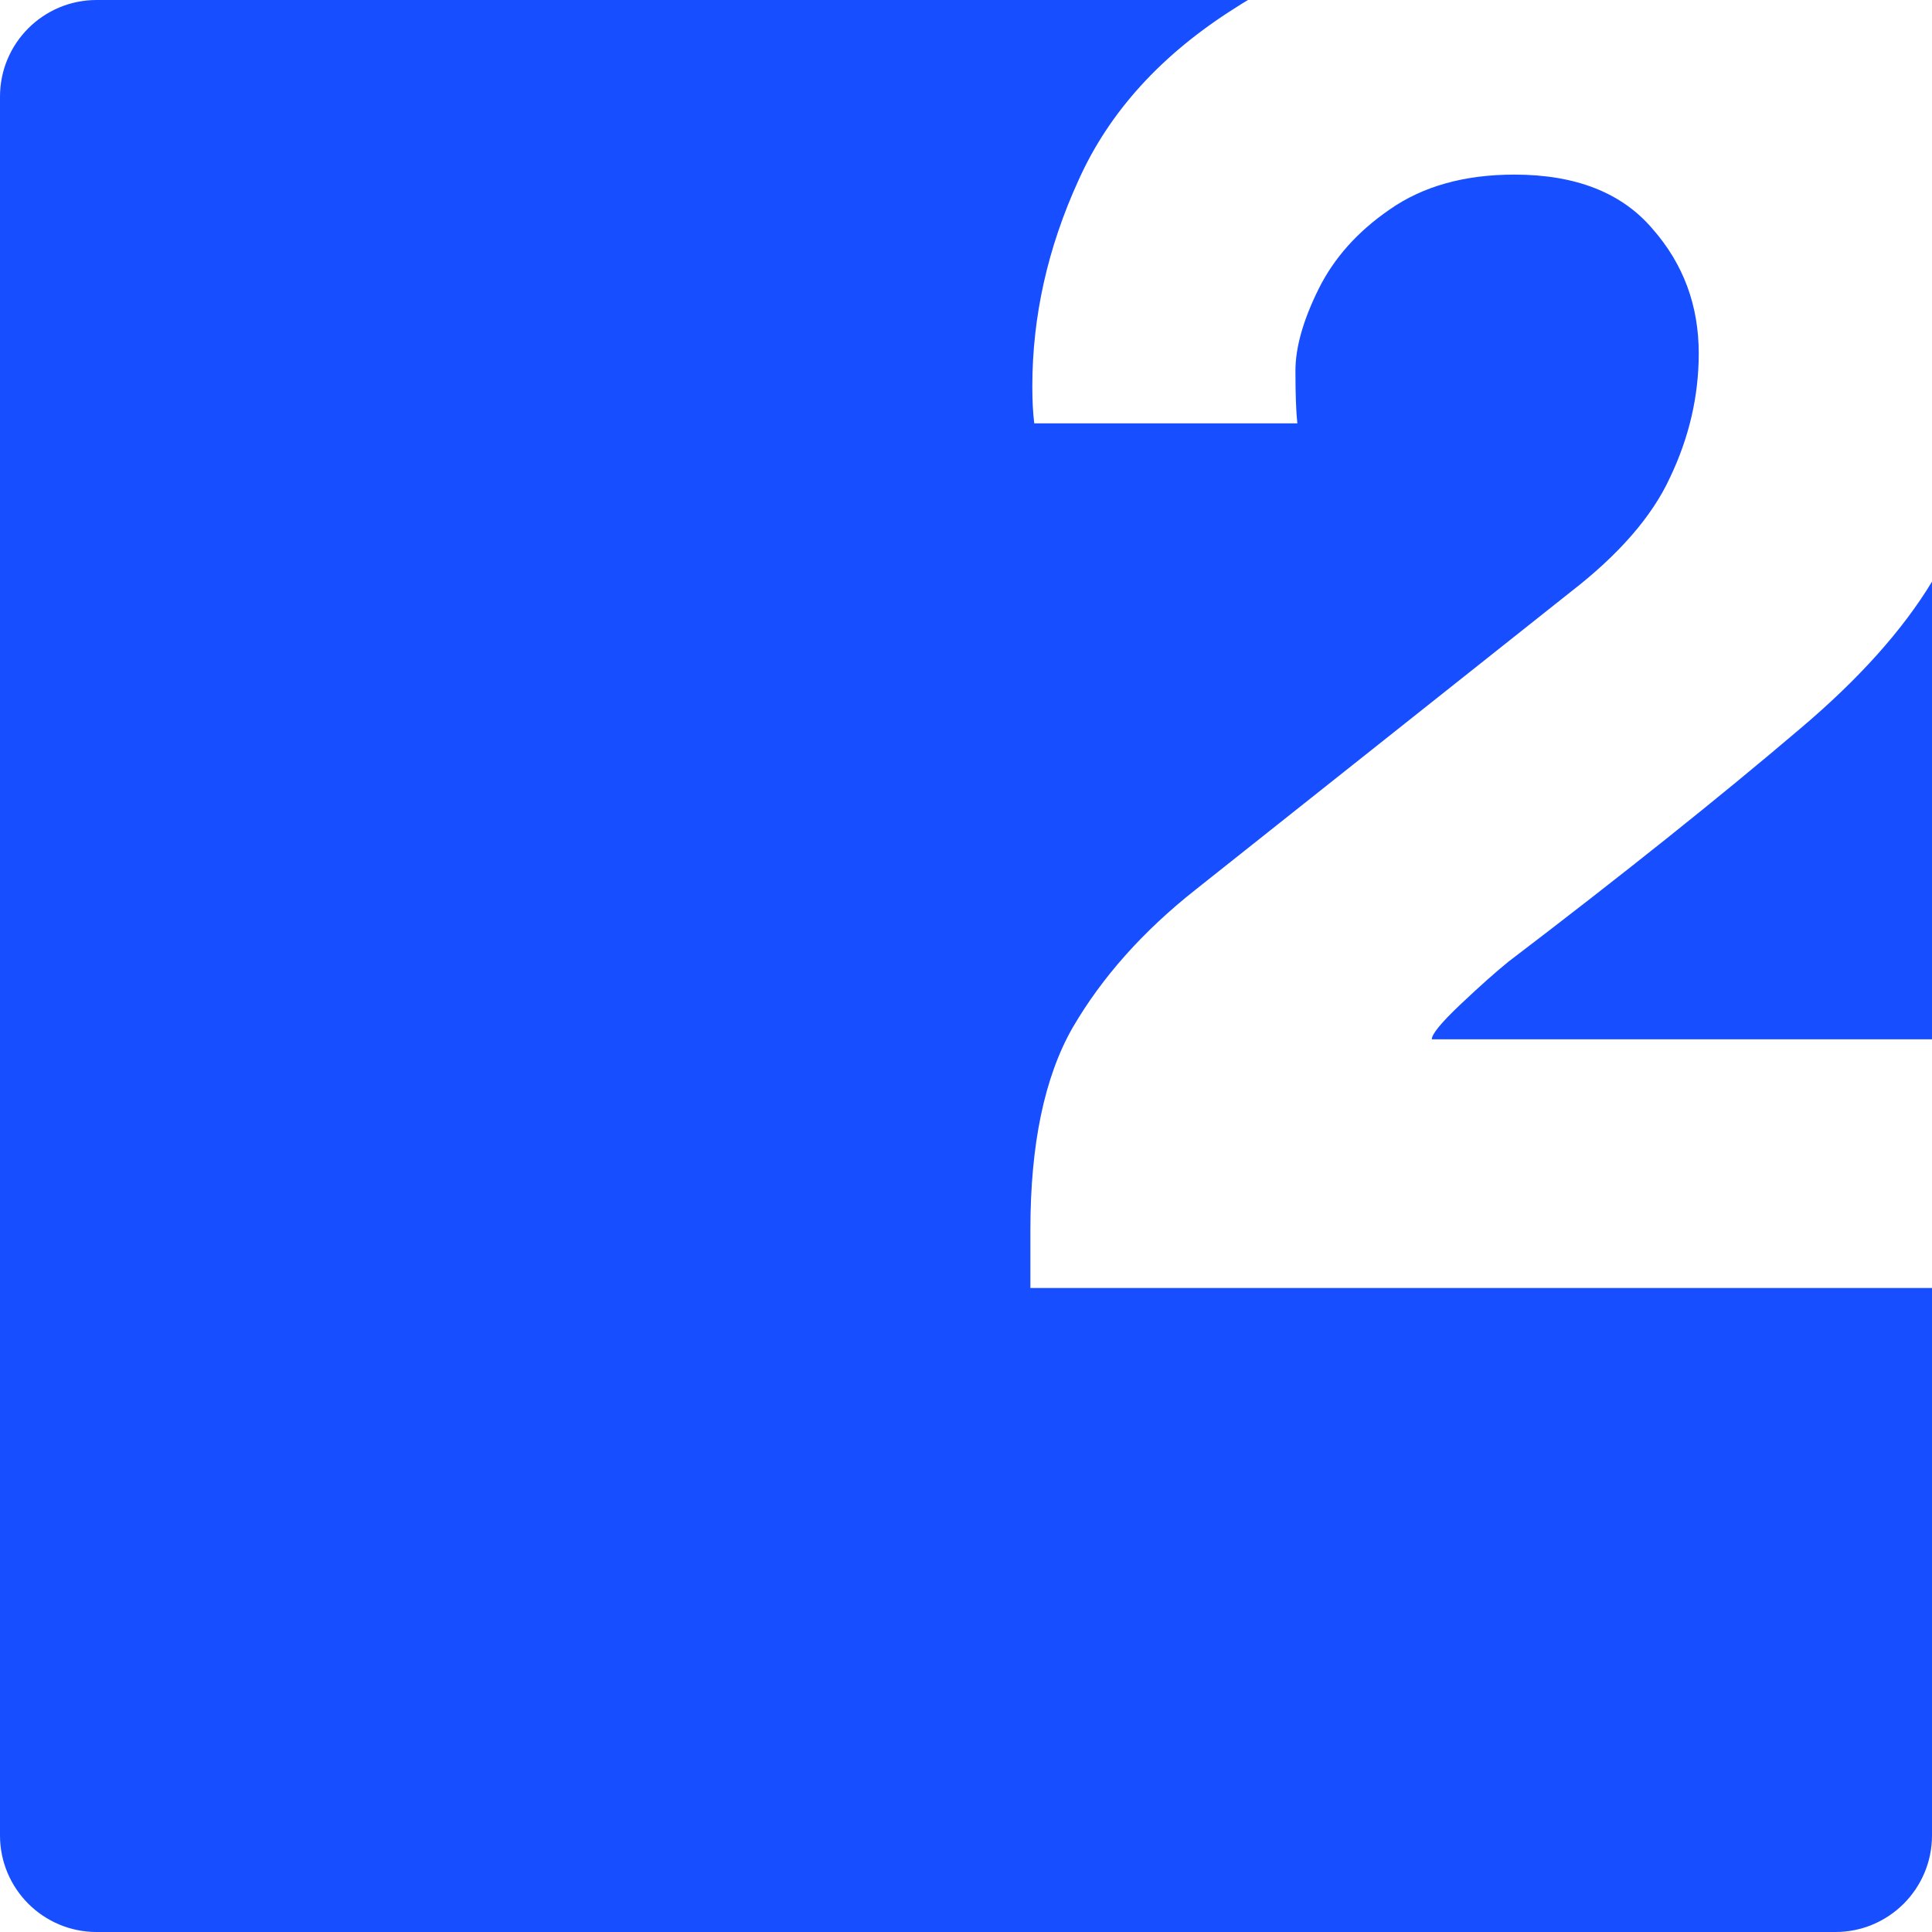 <svg viewBox="0 0 64 64" xmlns="http://www.w3.org/2000/svg">
<path fill-rule="evenodd" clip-rule="evenodd" d="M35.533 34.041C34.6 35.672 34.133 37.904 34.133 40.736V42.667H64V60.8C64 62.567 62.567 64 60.8 64H3.2C1.433 64 0 62.567 0 60.8V3.2C0 1.433 1.433 1.55084e-07 3.2 1.55084e-07L41.342 0C41.206 0.08 41.072 0.163 40.941 0.248C38.481 1.793 36.742 3.703 35.724 5.977C34.706 8.208 34.197 10.483 34.197 12.8C34.197 13.272 34.218 13.68 34.261 14.023H42.976C42.934 13.637 42.913 13.057 42.913 12.285C42.913 11.513 43.167 10.611 43.676 9.582C44.185 8.552 44.97 7.672 46.03 6.943C47.133 6.17 48.511 5.784 50.165 5.784C52.201 5.784 53.728 6.385 54.746 7.586C55.764 8.745 56.273 10.118 56.273 11.706C56.273 13.122 55.954 14.495 55.318 15.825C54.724 17.113 53.622 18.378 52.01 19.623L39.605 29.471C37.866 30.844 36.508 32.368 35.533 34.041ZM62.011 1.763C62.05 1.801 62.089 1.838 62.127 1.876C62.089 1.838 62.05 1.8 62.011 1.763ZM64 19.268C63.028 20.874 61.576 22.494 59.644 24.129C56.972 26.403 53.749 28.978 49.974 31.853C49.55 32.196 49.02 32.668 48.384 33.269C47.748 33.87 47.43 34.256 47.43 34.428H64V19.268Z" fill="#174EFF"/>
</svg>
